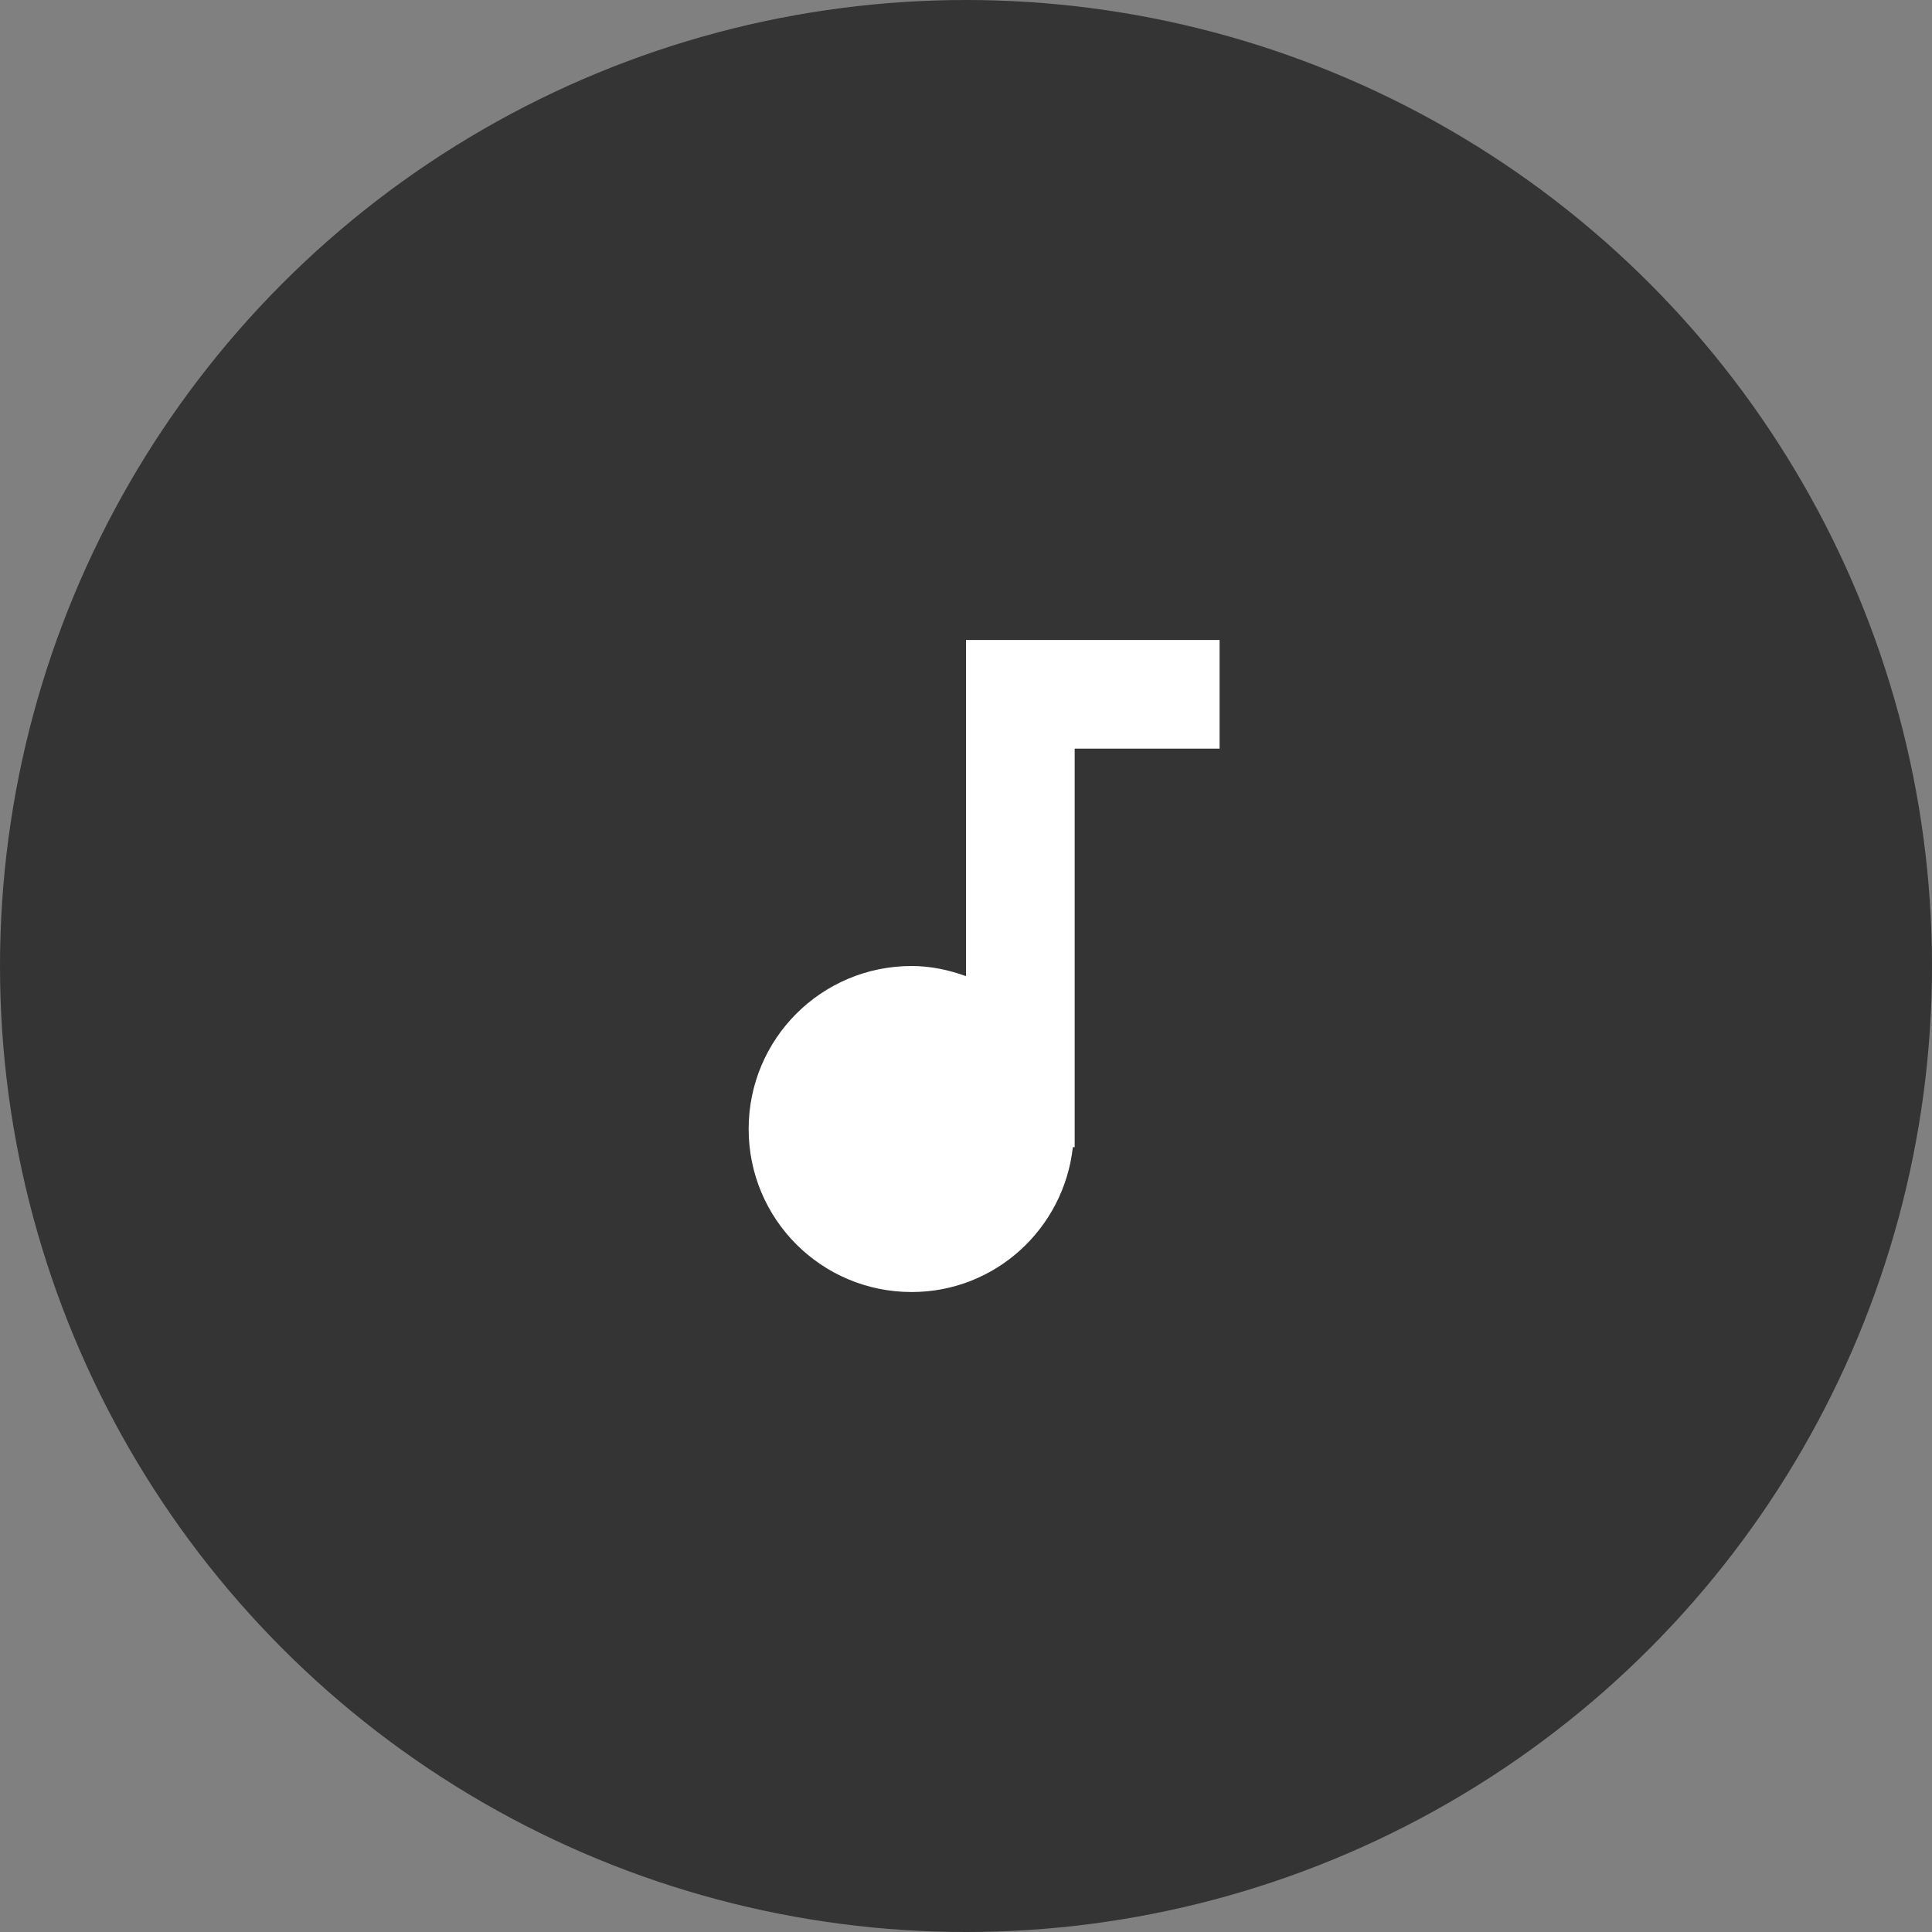 <svg width="80" height="80" viewBox="0 0 80 80" fill="none" xmlns="http://www.w3.org/2000/svg">
<rect x="0" y="0" width="80" height="80" fill="#808080" stroke="none"/>
<circle cx="40" cy="40" r="40" fill="#343434"/>
<path d="M40 26.5V40.42C39.295 40.165 38.545 40 37.75 40C34.015 40 31 43.015 31 46.75C31 50.485 34.015 53.5 37.75 53.5C41.215 53.5 44.05 50.875 44.425 47.5H44.5V31H50.5V26.5H40Z" fill="white"/>
</svg>
